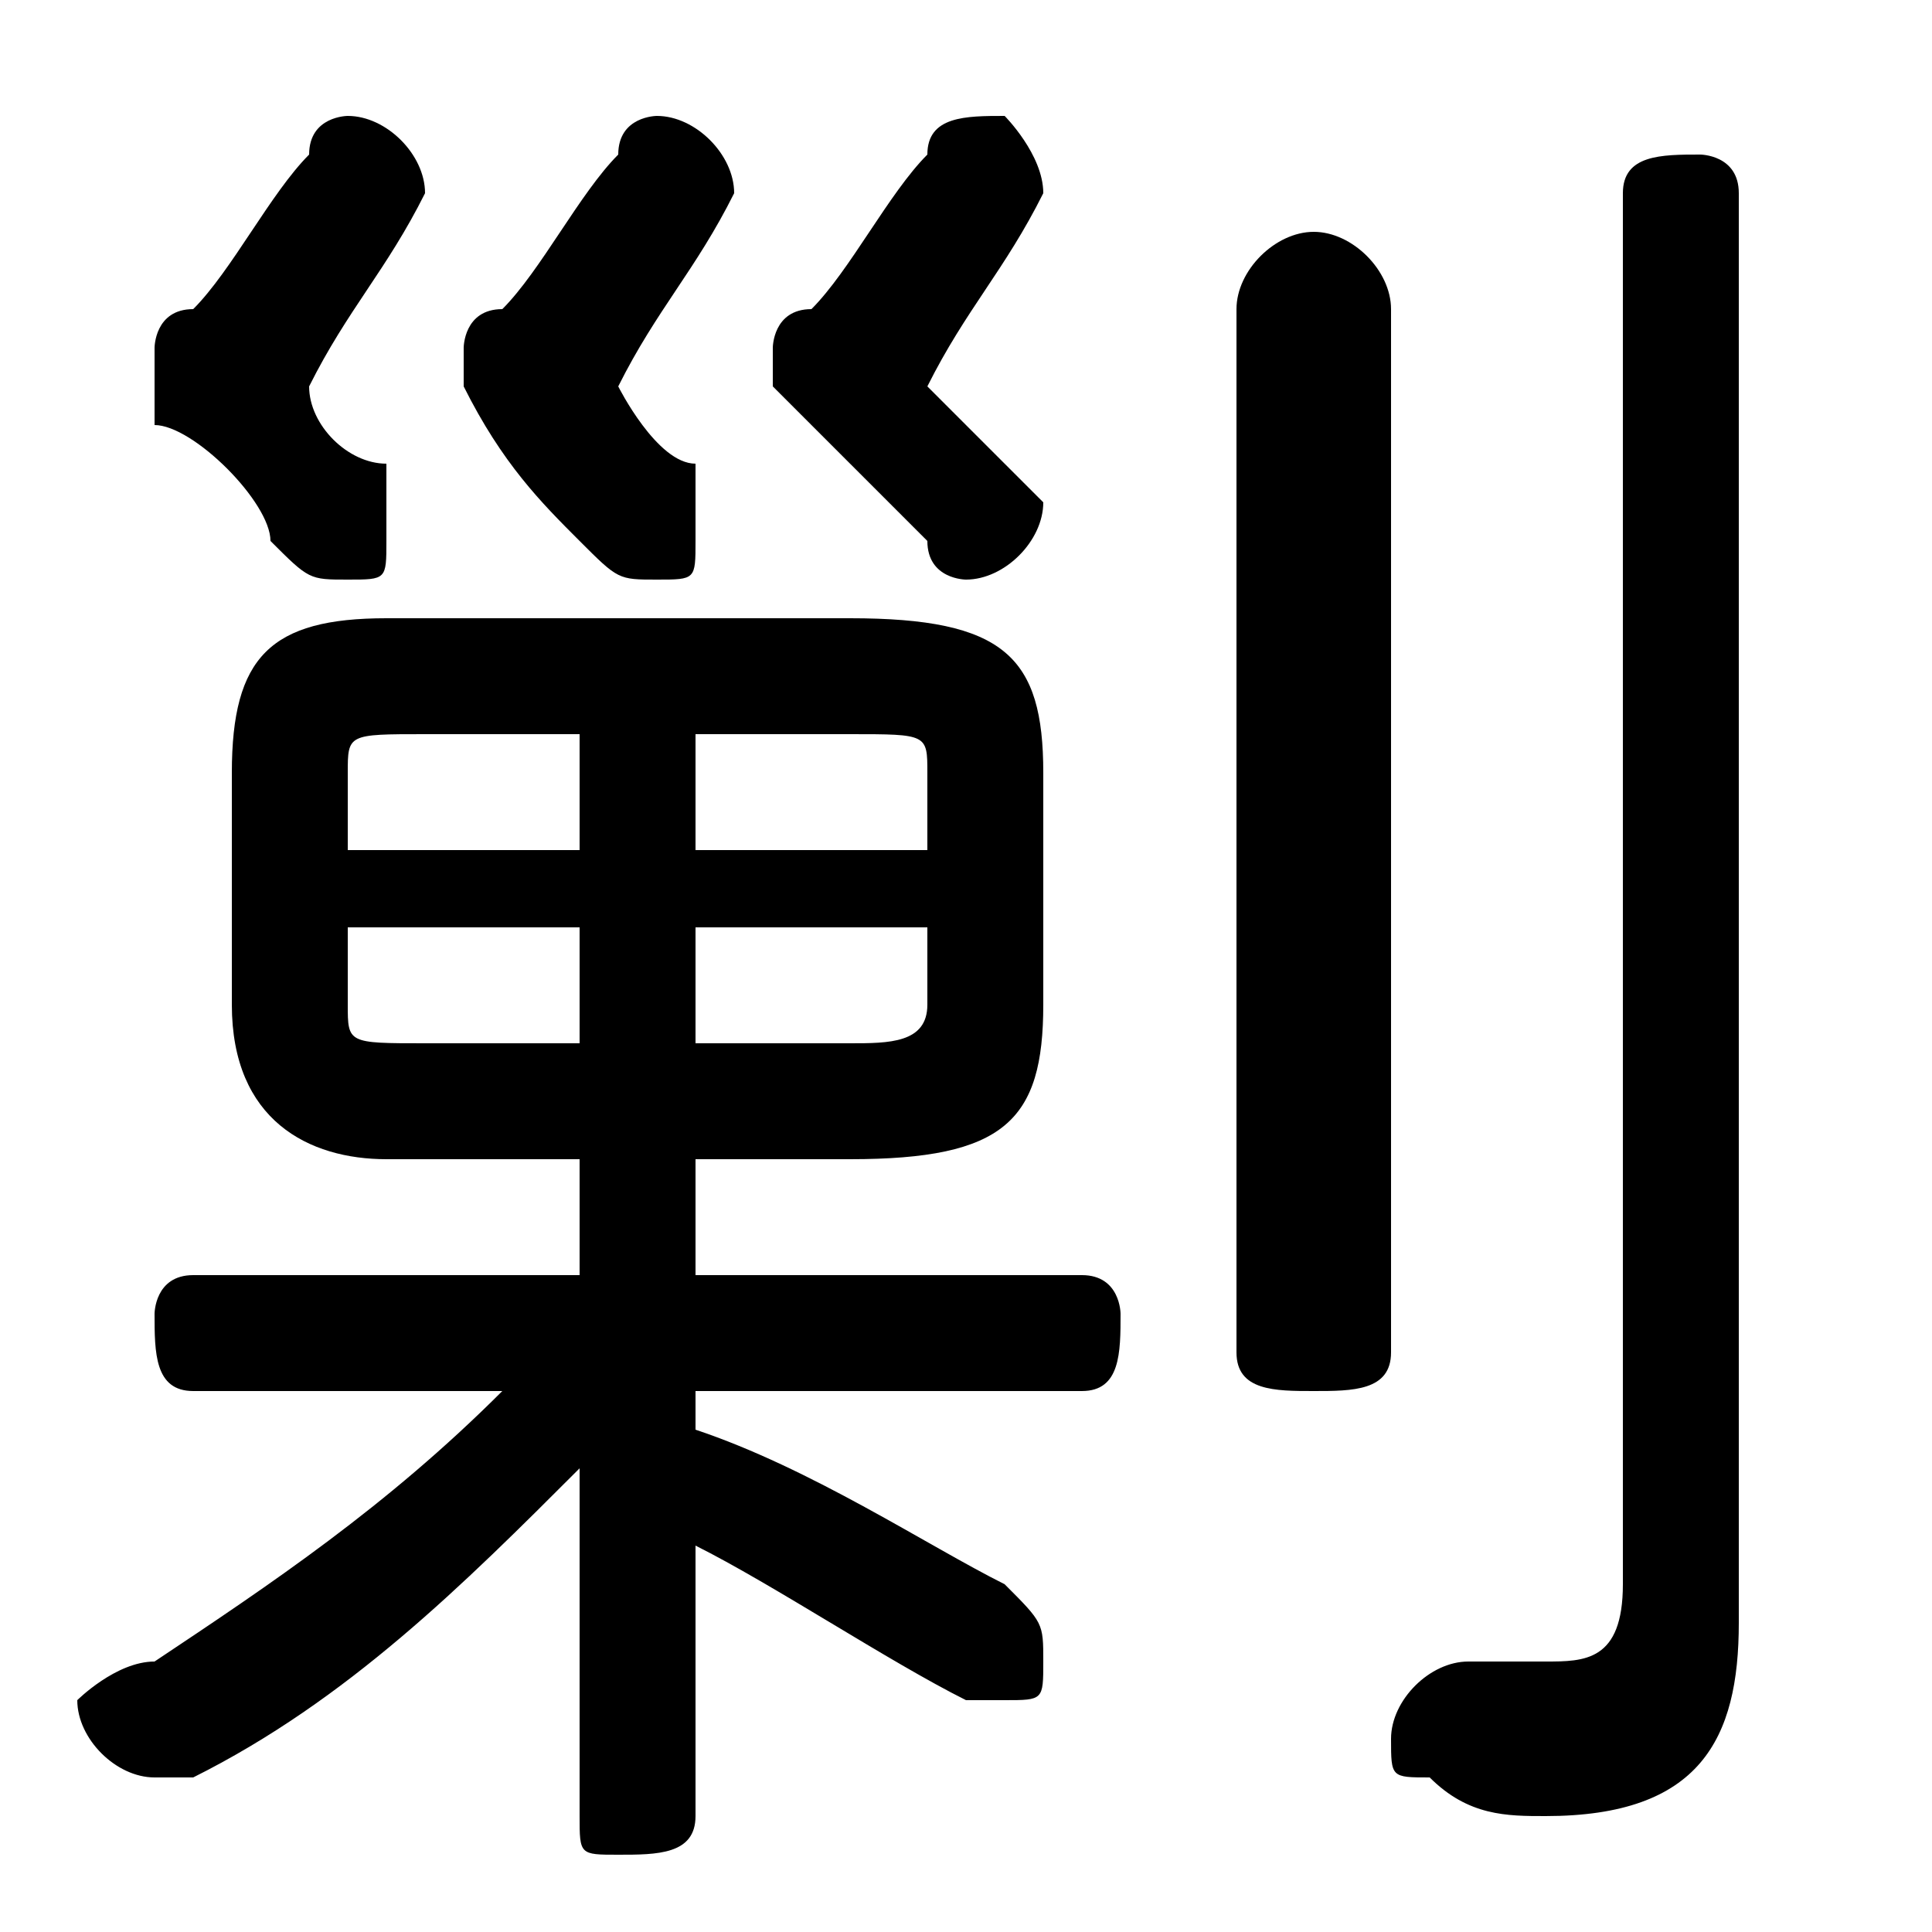 <svg xmlns="http://www.w3.org/2000/svg" viewBox="0 -44.0 50.0 50.0">
    <rect x="0" y="-44.0" width="50.0" height="50.0" fill="#808080" stroke="none"/>
    <g transform="scale(1, -1)">
        <!-- ボディの枠 -->
        <rect x="0" y="-6.0" width="50.0" height="50.0"
            stroke="white" fill="white"/>
        <!-- グリフ座標系の原点 -->
        <circle cx="0" cy="0" r="5" fill="white"/>
        <!-- グリフのアウトライン -->
        <g style="fill:black;stroke:#000000;stroke-width:0;stroke-linecap:round;stroke-linejoin:round;">
        <path d="M 18.0 14.0 L 22.0 14.0 C 26.0 14.0 27.0 15.0 27.0 18.0 L 27.0 24.0 C 27.0 27.0 26.0 28.0 22.0 28.0 L 10.0 28.0 C 7.0 28.0 6.0 27.0 6.0 24.0 L 6.0 18.0 C 6.0 15.0 8.0 14.0 10.0 14.0 L 15.0 14.0 L 15.0 11.0 L 5.0 11.0 C 4.0 11.0 4.0 10.0 4.0 10.0 C 4.0 9.0 4.0 8.0 5.0 8.0 L 13.0 8.0 C 10.0 5.0 7.0 3.0 4.0 1.0 C 3.0 1.0 2.0 0.0 2.0 -0.0 C 2.0 -1.0 3.0 -2.0 4.0 -2.0 C 4.0 -2.0 5.0 -2.0 5.0 -2.0 C 9.0 0.0 12.0 3.0 15.0 6.0 L 15.0 2.0 L 15.0 -3.0 C 15.0 -4.0 15.0 -4.0 16.0 -4.0 C 17.0 -4.0 18.0 -4.0 18.0 -3.0 L 18.0 4.0 C 20.0 3.0 23.0 1.0 25.0 0.0 C 25.0 -0.0 25.0 -0.0 26.0 -0.0 C 27.0 -0.0 27.0 0.0 27.0 1.0 C 27.0 2.0 27.0 2.0 26.0 3.0 C 24.0 4.0 21.0 6.0 18.0 7.0 L 18.0 8.0 L 28.0 8.0 C 29.0 8.0 29.0 9.0 29.0 10.0 C 29.0 10.0 29.0 11.0 28.0 11.0 L 18.0 11.0 Z M 18.0 20.0 L 24.0 20.0 L 24.0 18.0 C 24.0 17.0 23.0 17.0 22.0 17.0 L 18.0 17.0 Z M 15.0 20.0 L 15.0 17.0 L 11.0 17.0 C 9.0 17.0 9.0 17.0 9.0 18.0 L 9.0 20.0 Z M 18.0 25.0 L 22.0 25.0 C 24.0 25.0 24.0 25.0 24.0 24.0 L 24.0 22.0 L 18.0 22.0 Z M 15.0 25.0 L 15.0 22.0 L 9.0 22.0 L 9.0 24.0 C 9.0 25.0 9.0 25.0 11.0 25.0 Z M 5.0 36.0 C 4.0 36.0 4.0 35.0 4.0 35.0 C 4.0 34.0 4.0 34.0 4.0 33.0 C 5.0 33.0 7.0 31.0 7.0 30.0 C 8.0 29.0 8.0 29.0 9.0 29.0 C 10.0 29.0 10.0 29.0 10.0 30.0 C 10.0 31.0 10.0 31.0 10.0 32.0 C 9.0 32.0 8.0 33.0 8.0 34.0 C 9.0 36.0 10.0 37.0 11.0 39.0 C 11.0 39.0 11.0 39.0 11.0 39.0 C 11.0 40.0 10.0 41.0 9.0 41.0 C 9.0 41.0 8.0 41.0 8.0 40.0 C 7.0 39.0 6.0 37.0 5.0 36.0 Z M 16.0 34.0 C 17.0 36.0 18.0 37.0 19.0 39.0 C 19.0 39.0 19.0 39.0 19.0 39.0 C 19.0 40.0 18.0 41.0 17.0 41.0 C 17.0 41.0 16.0 41.0 16.0 40.0 C 15.0 39.0 14.0 37.0 13.0 36.0 C 13.0 36.0 13.0 36.0 13.0 36.0 C 12.0 36.0 12.0 35.0 12.0 35.0 C 12.0 34.0 12.0 34.0 12.0 34.0 C 13.0 32.0 14.0 31.0 15.0 30.0 C 16.0 29.0 16.0 29.0 17.0 29.0 C 18.0 29.0 18.0 29.0 18.0 30.0 C 18.0 31.0 18.0 31.0 18.0 32.0 C 17.0 32.0 16.0 34.0 16.0 34.0 Z M 24.0 34.0 C 25.0 36.0 26.0 37.0 27.0 39.0 C 27.0 39.0 27.0 39.0 27.0 39.0 C 27.0 40.0 26.0 41.0 26.0 41.0 C 25.0 41.0 24.0 41.0 24.0 40.0 C 23.0 39.0 22.0 37.0 21.0 36.0 C 21.0 36.0 21.0 36.0 21.0 36.0 C 20.0 36.0 20.0 35.0 20.0 35.0 C 20.0 34.0 20.0 34.0 20.0 34.0 C 21.0 33.0 23.0 31.0 24.0 30.0 C 24.0 29.0 25.0 29.0 25.0 29.0 C 26.0 29.0 27.0 30.0 27.0 31.0 C 27.0 31.0 26.0 32.0 26.0 32.0 C 25.0 33.0 24.0 34.0 24.0 34.0 Z M 45.0 39.0 C 45.0 40.0 44.0 40.0 44.0 40.0 C 43.0 40.0 42.0 40.0 42.0 39.0 L 42.0 3.0 C 42.0 1.0 41.0 1.0 40.0 1.0 C 40.0 1.0 39.0 1.0 38.0 1.0 C 37.0 1.0 36.0 0.0 36.0 -1.0 C 36.0 -2.0 36.0 -2.0 37.0 -2.0 C 38.0 -3.0 39.0 -3.0 40.0 -3.0 C 44.0 -3.0 45.0 -1.0 45.0 2.0 Z M 32.0 9.0 C 32.0 8.0 33.0 8.0 34.0 8.0 C 35.0 8.0 36.0 8.0 36.0 9.0 L 36.0 36.0 C 36.0 37.0 35.0 38.0 34.0 38.0 C 33.0 38.0 32.0 37.0 32.0 36.0 Z"/>
    </g>
    </g>
</svg>
